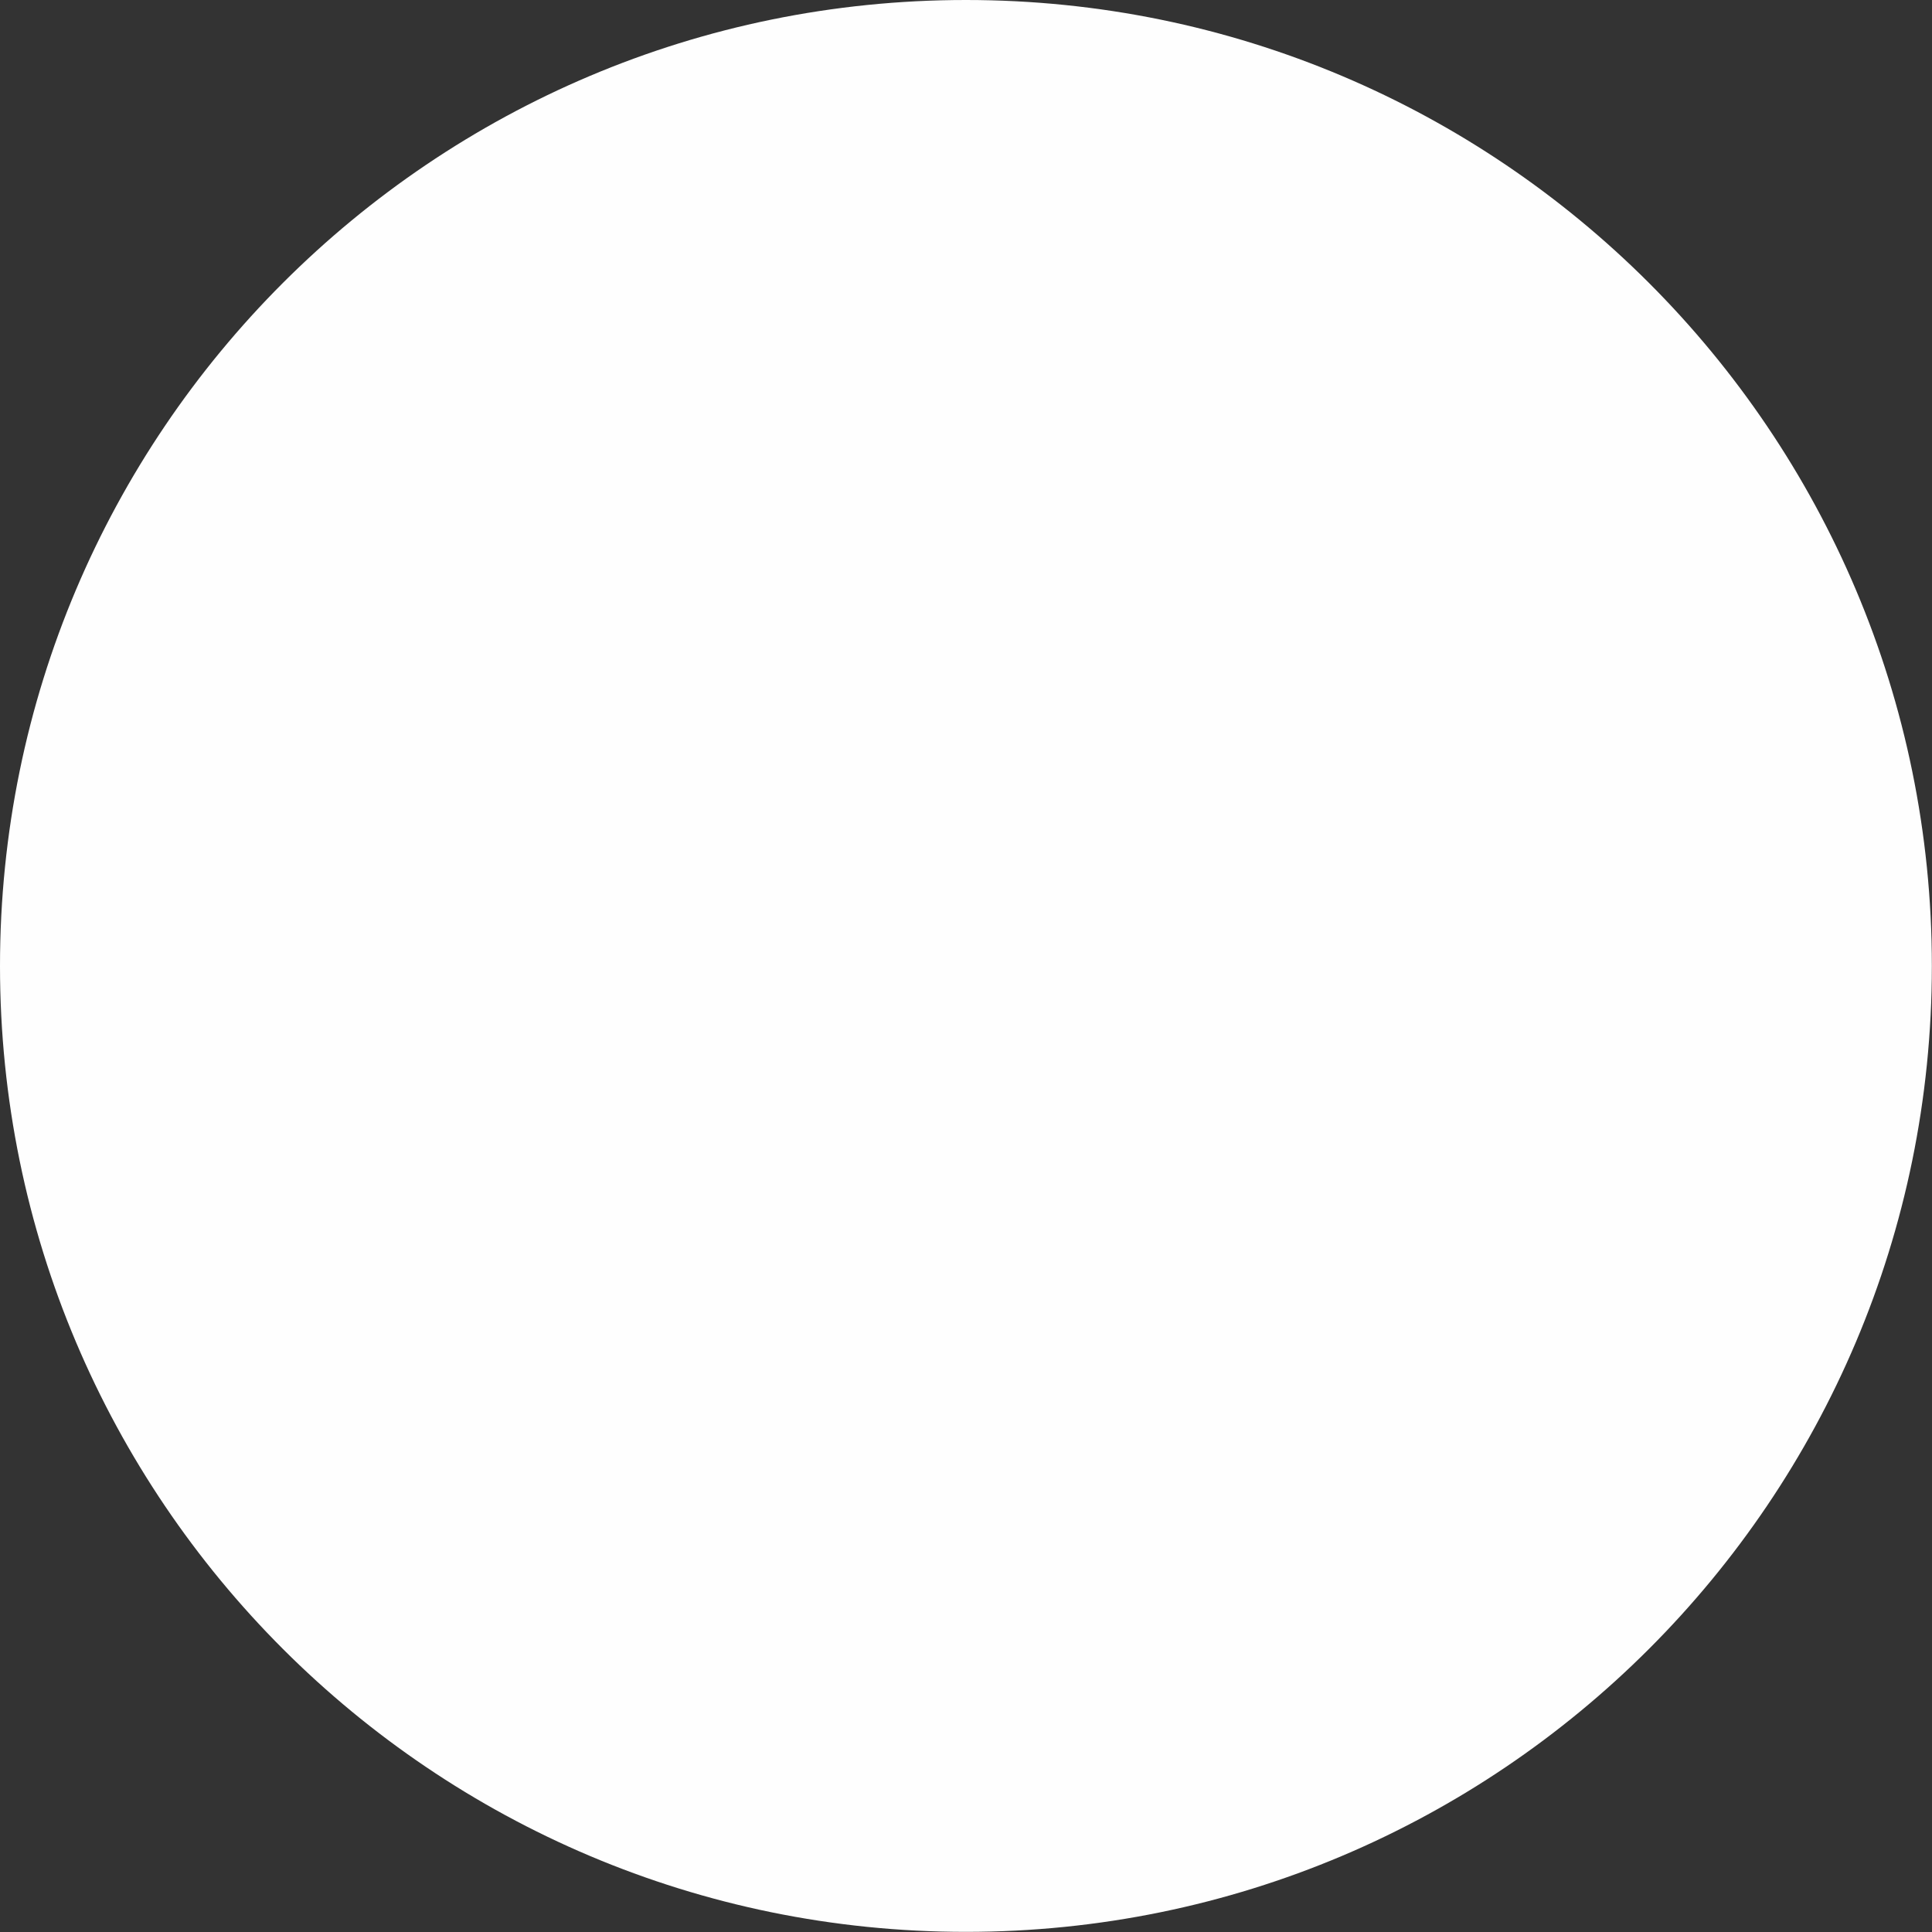 <?xml version="1.0" encoding="UTF-8"?> <!-- Creator: CorelDRAW 2020 (64-Bit) --> <svg xmlns="http://www.w3.org/2000/svg" xmlns:xlink="http://www.w3.org/1999/xlink" xmlns:xodm="http://www.corel.com/coreldraw/odm/2003" xml:space="preserve" width="17.783mm" height="17.783mm" style="shape-rendering:geometricPrecision; text-rendering:geometricPrecision; image-rendering:optimizeQuality; fillRule:evenodd; clip-rule:evenodd" viewBox="0 0 145.17 145.17"><rect x="0" y="0" width="145.17" height="145.17" fill="#333333" stroke="none"/> <defs> <style type="text/css"> <![CDATA[ .fil0 {fill:#FEFEFE} ]]> </style> </defs> <g id="Слой_x0020_1">  <path class="fil0" d="M72.58 0c40.09,0 72.58,32.5 72.58,72.58 0,40.09 -32.5,72.58 -72.58,72.58 -40.09,0 -72.58,-32.5 -72.58,-72.58 0,-40.09 32.5,-72.58 72.58,-72.58zm-44.39 100.94l0 -57 33.82 28.5 -33.82 28.5zm1.62 -59.23l85.54 0 -42.77 30.83 -42.78 -30.83zm87.16 2.23l0 57 -33.82 -28.5 33.82 -28.5zm-1.25 59.52l-86.28 0 37.39 -26.95 5.75 4.84 5.74 -4.84 37.39 26.95z"></path> </g> </svg> 